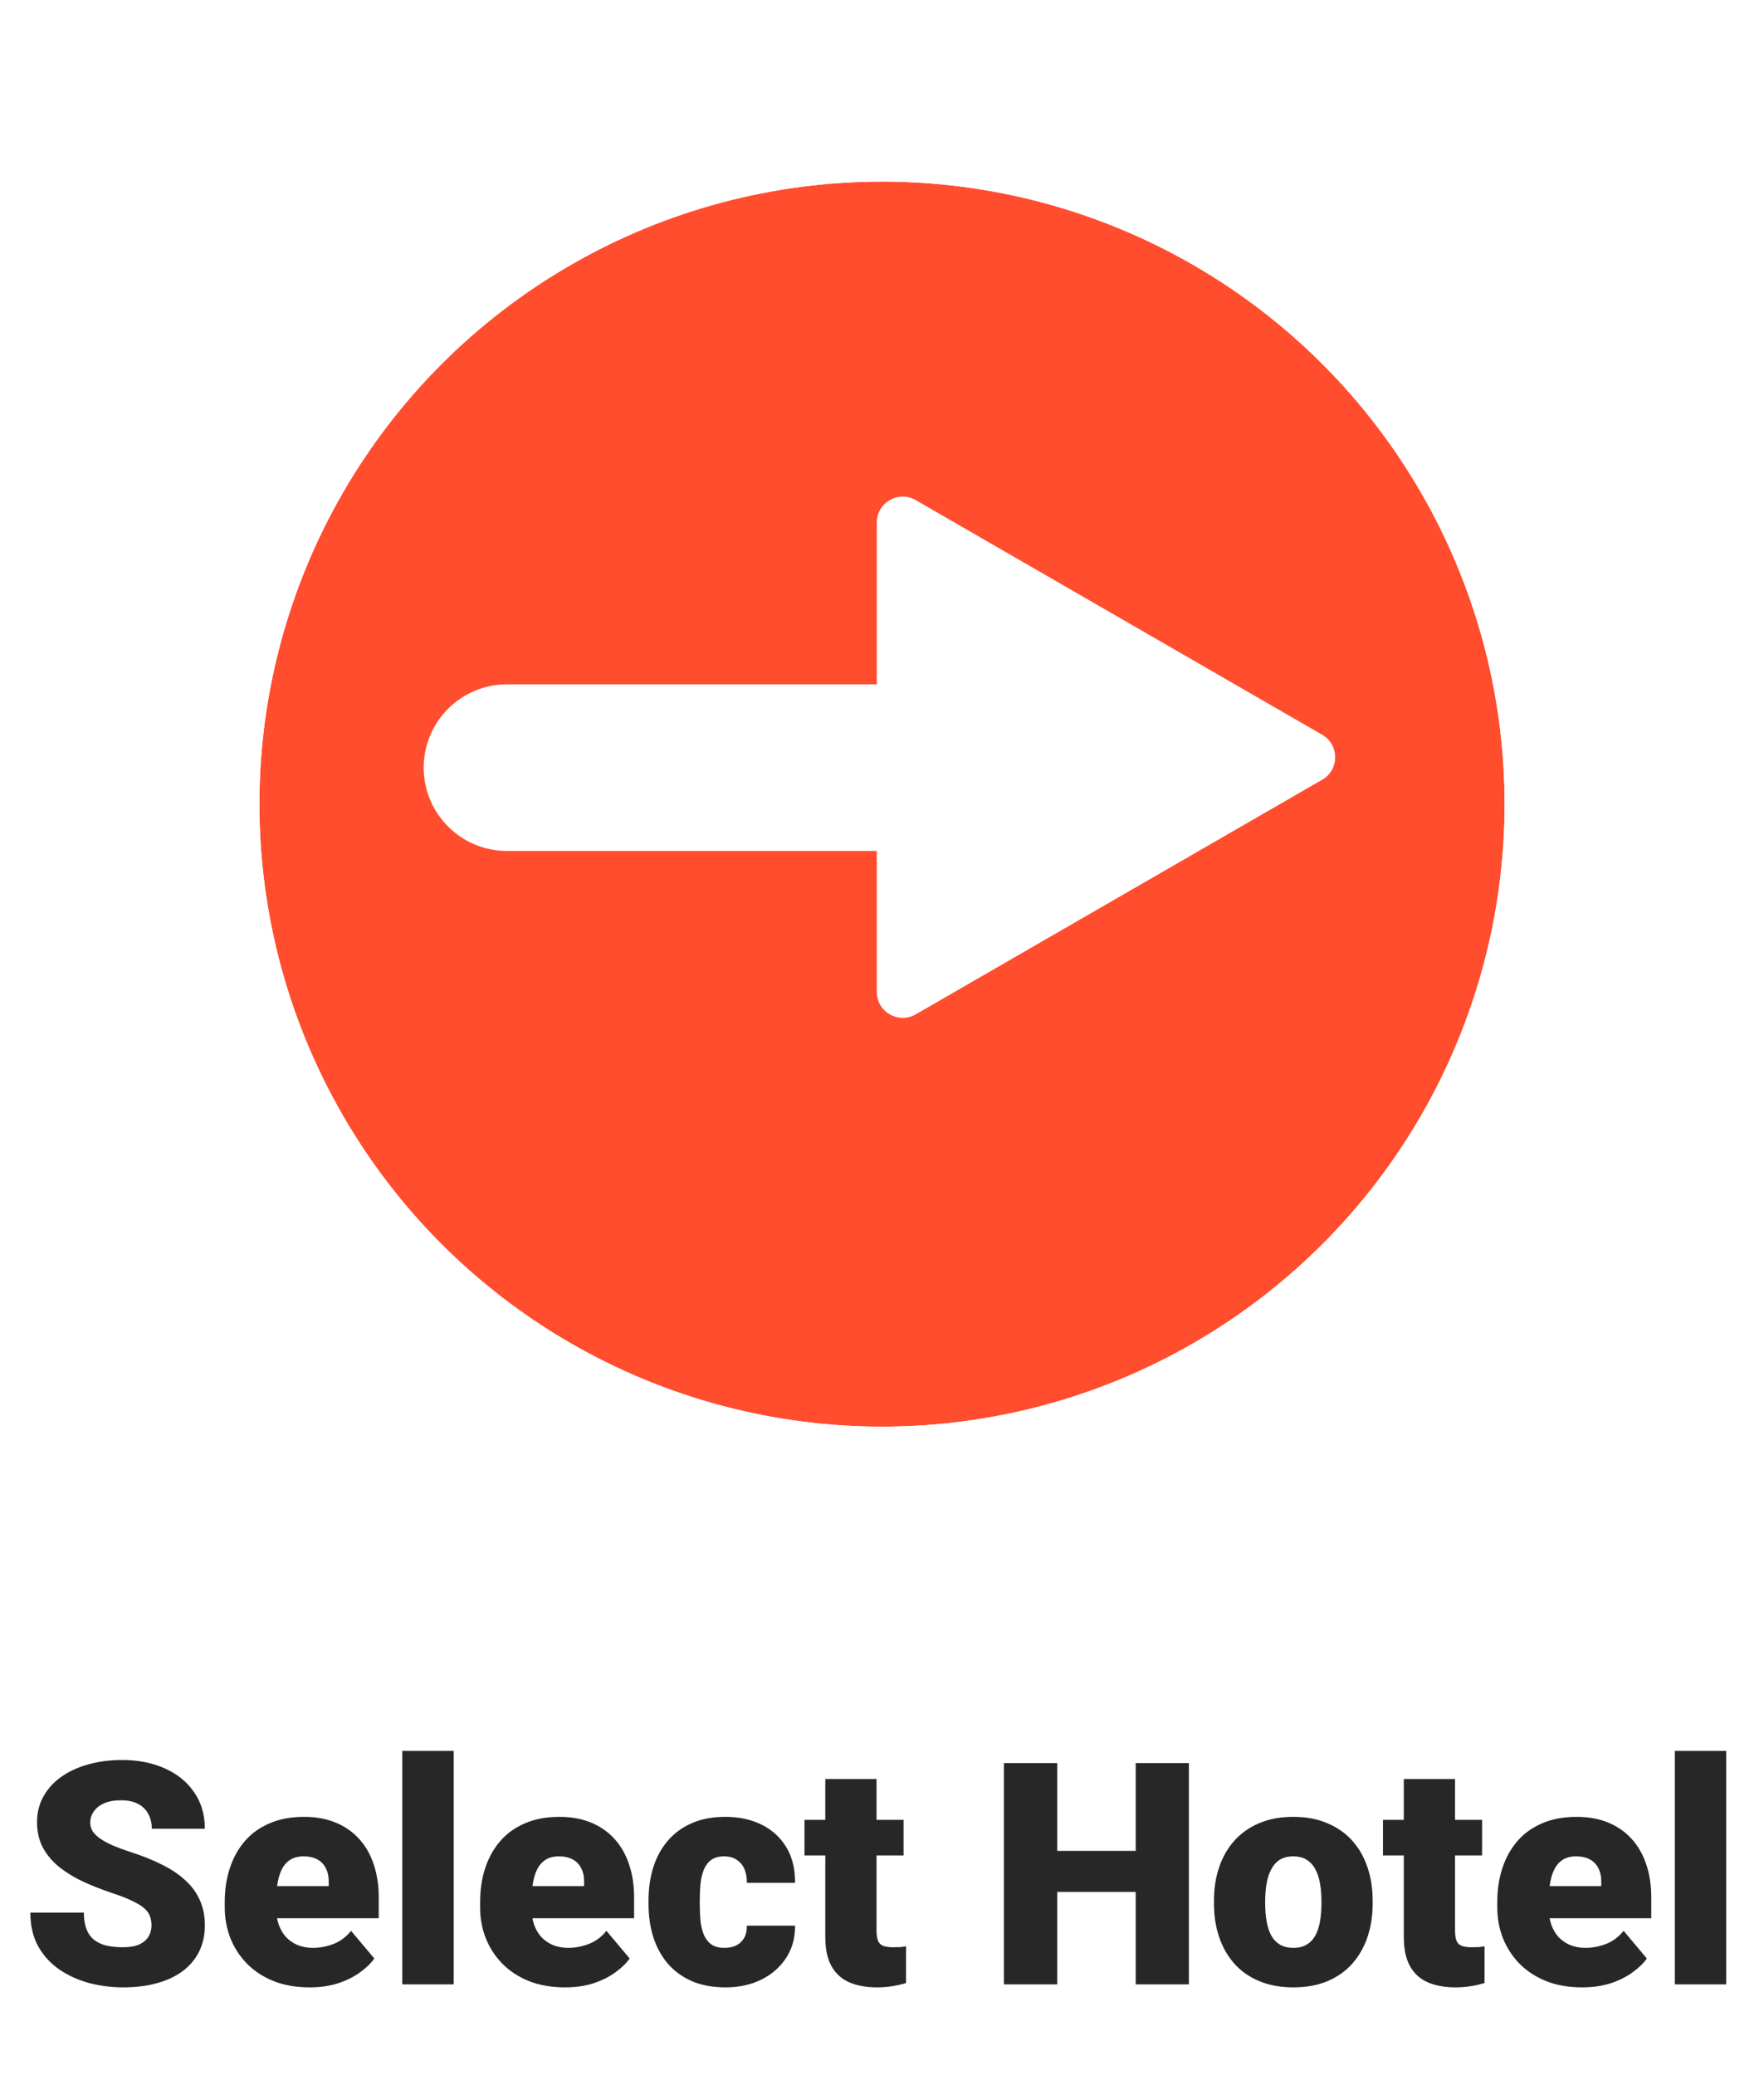 <svg width="136" height="160" viewBox="0 0 136 160" fill="none" xmlns="http://www.w3.org/2000/svg">
<g filter="url(#filter0_d_13_242)">
<circle cx="68" cy="58" r="48" fill="#FF4D2E"/>
<circle cx="68" cy="58" r="50" stroke="white" stroke-width="4"/>
</g>
<path fill-rule="evenodd" clip-rule="evenodd" d="M101.94 60.118C103.273 59.348 103.273 57.423 101.94 56.654L70.599 38.559C69.265 37.789 67.599 38.751 67.599 40.291V52.764L39.091 52.764C35.543 52.764 32.666 55.641 32.666 59.189C32.666 62.737 35.543 65.613 39.091 65.613H67.599V76.48C67.599 78.02 69.265 78.982 70.599 78.213L101.94 60.118Z" fill="white"/>
<path d="M11.68 148.465C11.68 148.199 11.641 147.961 11.562 147.75C11.484 147.531 11.34 147.328 11.129 147.141C10.918 146.953 10.613 146.766 10.215 146.578C9.824 146.383 9.309 146.18 8.668 145.969C7.918 145.719 7.195 145.438 6.5 145.125C5.805 144.805 5.184 144.434 4.637 144.012C4.09 143.582 3.656 143.082 3.336 142.512C3.016 141.934 2.855 141.262 2.855 140.496C2.855 139.762 3.02 139.102 3.348 138.516C3.676 137.922 4.133 137.418 4.719 137.004C5.312 136.582 6.008 136.262 6.805 136.043C7.602 135.816 8.473 135.703 9.418 135.703C10.668 135.703 11.77 135.922 12.723 136.359C13.684 136.789 14.434 137.402 14.973 138.199C15.52 138.988 15.793 139.922 15.793 141H11.703C11.703 140.57 11.613 140.191 11.434 139.863C11.262 139.535 11 139.277 10.648 139.09C10.297 138.902 9.855 138.809 9.324 138.809C8.809 138.809 8.375 138.887 8.023 139.043C7.672 139.199 7.406 139.41 7.227 139.676C7.047 139.934 6.957 140.219 6.957 140.531C6.957 140.789 7.027 141.023 7.168 141.234C7.316 141.438 7.523 141.629 7.789 141.809C8.062 141.988 8.391 142.16 8.773 142.324C9.164 142.488 9.602 142.648 10.086 142.805C10.992 143.094 11.797 143.418 12.5 143.777C13.211 144.129 13.809 144.531 14.293 144.984C14.785 145.43 15.156 145.938 15.406 146.508C15.664 147.078 15.793 147.723 15.793 148.441C15.793 149.207 15.645 149.887 15.348 150.48C15.051 151.074 14.625 151.578 14.07 151.992C13.516 152.398 12.852 152.707 12.078 152.918C11.305 153.129 10.441 153.234 9.488 153.234C8.613 153.234 7.75 153.125 6.898 152.906C6.055 152.68 5.289 152.336 4.602 151.875C3.914 151.406 3.363 150.809 2.949 150.082C2.543 149.348 2.34 148.477 2.34 147.469H6.465C6.465 147.969 6.531 148.391 6.664 148.734C6.797 149.078 6.992 149.355 7.25 149.566C7.508 149.77 7.824 149.918 8.199 150.012C8.574 150.098 9.004 150.141 9.488 150.141C10.012 150.141 10.434 150.066 10.754 149.918C11.074 149.762 11.309 149.559 11.457 149.309C11.605 149.051 11.68 148.77 11.68 148.465ZM23.867 153.234C22.836 153.234 21.914 153.074 21.102 152.754C20.289 152.426 19.602 151.977 19.039 151.406C18.484 150.836 18.059 150.18 17.762 149.438C17.473 148.695 17.328 147.91 17.328 147.082V146.637C17.328 145.707 17.457 144.848 17.715 144.059C17.973 143.262 18.355 142.566 18.863 141.973C19.371 141.379 20.008 140.918 20.773 140.59C21.539 140.254 22.43 140.086 23.445 140.086C24.344 140.086 25.148 140.23 25.859 140.52C26.57 140.809 27.172 141.223 27.664 141.762C28.164 142.301 28.543 142.953 28.801 143.719C29.066 144.484 29.199 145.344 29.199 146.297V147.902H18.84V145.43H25.344V145.125C25.352 144.703 25.277 144.344 25.121 144.047C24.973 143.75 24.754 143.523 24.465 143.367C24.176 143.211 23.824 143.133 23.41 143.133C22.98 143.133 22.625 143.227 22.344 143.414C22.07 143.602 21.855 143.859 21.699 144.188C21.551 144.508 21.445 144.879 21.383 145.301C21.32 145.723 21.289 146.168 21.289 146.637V147.082C21.289 147.551 21.352 147.977 21.477 148.359C21.609 148.742 21.797 149.07 22.039 149.344C22.289 149.609 22.586 149.816 22.93 149.965C23.281 150.113 23.68 150.188 24.125 150.188C24.664 150.188 25.195 150.086 25.719 149.883C26.242 149.68 26.691 149.344 27.066 148.875L28.859 151.008C28.602 151.375 28.234 151.73 27.758 152.074C27.289 152.418 26.727 152.699 26.07 152.918C25.414 153.129 24.68 153.234 23.867 153.234ZM34.977 135V153H31.016V135H34.977ZM43.555 153.234C42.523 153.234 41.602 153.074 40.789 152.754C39.977 152.426 39.289 151.977 38.727 151.406C38.172 150.836 37.746 150.18 37.449 149.438C37.16 148.695 37.016 147.91 37.016 147.082V146.637C37.016 145.707 37.145 144.848 37.402 144.059C37.66 143.262 38.043 142.566 38.551 141.973C39.059 141.379 39.695 140.918 40.461 140.59C41.227 140.254 42.117 140.086 43.133 140.086C44.031 140.086 44.836 140.23 45.547 140.52C46.258 140.809 46.859 141.223 47.352 141.762C47.852 142.301 48.23 142.953 48.488 143.719C48.754 144.484 48.887 145.344 48.887 146.297V147.902H38.527V145.43H45.031V145.125C45.039 144.703 44.965 144.344 44.809 144.047C44.66 143.75 44.441 143.523 44.152 143.367C43.863 143.211 43.512 143.133 43.098 143.133C42.668 143.133 42.312 143.227 42.031 143.414C41.758 143.602 41.543 143.859 41.387 144.188C41.238 144.508 41.133 144.879 41.07 145.301C41.008 145.723 40.977 146.168 40.977 146.637V147.082C40.977 147.551 41.039 147.977 41.164 148.359C41.297 148.742 41.484 149.07 41.727 149.344C41.977 149.609 42.273 149.816 42.617 149.965C42.969 150.113 43.367 150.188 43.812 150.188C44.352 150.188 44.883 150.086 45.406 149.883C45.93 149.68 46.379 149.344 46.754 148.875L48.547 151.008C48.289 151.375 47.922 151.73 47.445 152.074C46.977 152.418 46.414 152.699 45.758 152.918C45.102 153.129 44.367 153.234 43.555 153.234ZM55.848 150.188C56.215 150.188 56.527 150.121 56.785 149.988C57.051 149.848 57.25 149.652 57.383 149.402C57.523 149.145 57.59 148.836 57.582 148.477H61.297C61.305 149.43 61.07 150.266 60.594 150.984C60.125 151.695 59.484 152.25 58.672 152.648C57.867 153.039 56.957 153.234 55.941 153.234C54.949 153.234 54.082 153.074 53.34 152.754C52.598 152.426 51.977 151.973 51.477 151.395C50.984 150.809 50.613 150.125 50.363 149.344C50.121 148.562 50 147.715 50 146.801V146.531C50 145.617 50.121 144.77 50.363 143.988C50.613 143.199 50.984 142.516 51.477 141.938C51.977 141.352 52.594 140.898 53.328 140.578C54.07 140.25 54.934 140.086 55.918 140.086C56.973 140.086 57.902 140.285 58.707 140.684C59.52 141.082 60.156 141.66 60.617 142.418C61.078 143.176 61.305 144.094 61.297 145.172H57.582C57.59 144.789 57.531 144.445 57.406 144.141C57.281 143.836 57.086 143.594 56.82 143.414C56.562 143.227 56.23 143.133 55.824 143.133C55.418 143.133 55.09 143.223 54.84 143.402C54.59 143.582 54.398 143.832 54.266 144.152C54.141 144.465 54.055 144.824 54.008 145.23C53.969 145.637 53.949 146.07 53.949 146.531V146.801C53.949 147.27 53.969 147.711 54.008 148.125C54.055 148.531 54.145 148.891 54.277 149.203C54.41 149.508 54.602 149.75 54.852 149.93C55.102 150.102 55.434 150.188 55.848 150.188ZM69.664 140.32V143.062H62.023V140.32H69.664ZM63.629 137.168H67.578V148.863C67.578 149.199 67.617 149.461 67.695 149.648C67.773 149.828 67.906 149.957 68.094 150.035C68.289 150.105 68.547 150.141 68.867 150.141C69.094 150.141 69.281 150.137 69.43 150.129C69.578 150.113 69.719 150.094 69.852 150.07V152.895C69.516 153.004 69.164 153.086 68.797 153.141C68.43 153.203 68.039 153.234 67.625 153.234C66.781 153.234 66.059 153.102 65.457 152.836C64.863 152.57 64.41 152.152 64.098 151.582C63.785 151.012 63.629 150.27 63.629 149.355V137.168ZM88.894 142.711V145.875H80.141V142.711H88.894ZM81.512 135.938V153H77.398V135.938H81.512ZM91.66 135.938V153H87.559V135.938H91.66ZM93.594 146.789V146.543C93.594 145.613 93.727 144.758 93.992 143.977C94.258 143.188 94.648 142.504 95.164 141.926C95.68 141.348 96.316 140.898 97.074 140.578C97.832 140.25 98.707 140.086 99.699 140.086C100.699 140.086 101.578 140.25 102.336 140.578C103.102 140.898 103.742 141.348 104.258 141.926C104.773 142.504 105.164 143.188 105.43 143.977C105.695 144.758 105.828 145.613 105.828 146.543V146.789C105.828 147.711 105.695 148.566 105.43 149.355C105.164 150.137 104.773 150.82 104.258 151.406C103.742 151.984 103.105 152.434 102.348 152.754C101.59 153.074 100.715 153.234 99.723 153.234C98.731 153.234 97.852 153.074 97.086 152.754C96.32 152.434 95.68 151.984 95.164 151.406C94.648 150.82 94.258 150.137 93.992 149.355C93.727 148.566 93.594 147.711 93.594 146.789ZM97.543 146.543V146.789C97.543 147.266 97.578 147.711 97.648 148.125C97.719 148.539 97.836 148.902 98 149.215C98.164 149.52 98.387 149.758 98.668 149.93C98.949 150.102 99.301 150.188 99.723 150.188C100.137 150.188 100.48 150.102 100.754 149.93C101.035 149.758 101.258 149.52 101.422 149.215C101.586 148.902 101.703 148.539 101.773 148.125C101.844 147.711 101.879 147.266 101.879 146.789V146.543C101.879 146.082 101.844 145.648 101.773 145.242C101.703 144.828 101.586 144.465 101.422 144.152C101.258 143.832 101.035 143.582 100.754 143.402C100.473 143.223 100.121 143.133 99.699 143.133C99.285 143.133 98.938 143.223 98.656 143.402C98.383 143.582 98.164 143.832 98 144.152C97.836 144.465 97.719 144.828 97.648 145.242C97.578 145.648 97.543 146.082 97.543 146.543ZM114.266 140.32V143.062H106.625V140.32H114.266ZM108.23 137.168H112.18V148.863C112.18 149.199 112.219 149.461 112.297 149.648C112.375 149.828 112.508 149.957 112.695 150.035C112.891 150.105 113.148 150.141 113.469 150.141C113.695 150.141 113.883 150.137 114.031 150.129C114.18 150.113 114.32 150.094 114.453 150.07V152.895C114.117 153.004 113.766 153.086 113.398 153.141C113.031 153.203 112.641 153.234 112.227 153.234C111.383 153.234 110.66 153.102 110.059 152.836C109.465 152.57 109.012 152.152 108.699 151.582C108.387 151.012 108.23 150.27 108.23 149.355V137.168ZM121.977 153.234C120.945 153.234 120.023 153.074 119.211 152.754C118.398 152.426 117.711 151.977 117.148 151.406C116.594 150.836 116.168 150.18 115.871 149.438C115.582 148.695 115.438 147.91 115.438 147.082V146.637C115.438 145.707 115.566 144.848 115.824 144.059C116.082 143.262 116.465 142.566 116.973 141.973C117.48 141.379 118.117 140.918 118.883 140.59C119.648 140.254 120.539 140.086 121.555 140.086C122.453 140.086 123.258 140.23 123.969 140.52C124.68 140.809 125.281 141.223 125.773 141.762C126.273 142.301 126.652 142.953 126.91 143.719C127.176 144.484 127.309 145.344 127.309 146.297V147.902H116.949V145.43H123.453V145.125C123.461 144.703 123.387 144.344 123.23 144.047C123.082 143.75 122.863 143.523 122.574 143.367C122.285 143.211 121.934 143.133 121.52 143.133C121.09 143.133 120.734 143.227 120.453 143.414C120.18 143.602 119.965 143.859 119.809 144.188C119.66 144.508 119.555 144.879 119.492 145.301C119.43 145.723 119.398 146.168 119.398 146.637V147.082C119.398 147.551 119.461 147.977 119.586 148.359C119.719 148.742 119.906 149.07 120.148 149.344C120.398 149.609 120.695 149.816 121.039 149.965C121.391 150.113 121.789 150.188 122.234 150.188C122.773 150.188 123.305 150.086 123.828 149.883C124.352 149.68 124.801 149.344 125.176 148.875L126.969 151.008C126.711 151.375 126.344 151.73 125.867 152.074C125.398 152.418 124.836 152.699 124.18 152.918C123.523 153.129 122.789 153.234 121.977 153.234ZM133.086 135V153H129.125V135H133.086Z" fill="#272727"/>
<defs>
<filter id="filter0_d_13_242" x="6" y="0" width="124" height="124" filterUnits="userSpaceOnUse" color-interpolation-filters="sRGB">
<feFlood flood-opacity="0" result="BackgroundImageFix"/>
<feColorMatrix in="SourceAlpha" type="matrix" values="0 0 0 0 0 0 0 0 0 0 0 0 0 0 0 0 0 0 127 0" result="hardAlpha"/>
<feMorphology radius="2" operator="dilate" in="SourceAlpha" result="effect1_dropShadow_13_242"/>
<feOffset dy="4"/>
<feGaussianBlur stdDeviation="4"/>
<feComposite in2="hardAlpha" operator="out"/>
<feColorMatrix type="matrix" values="0 0 0 0 0 0 0 0 0 0 0 0 0 0 0 0 0 0 0.3 0"/>
<feBlend mode="normal" in2="BackgroundImageFix" result="effect1_dropShadow_13_242"/>
<feBlend mode="normal" in="SourceGraphic" in2="effect1_dropShadow_13_242" result="shape"/>
</filter>
</defs>
</svg>

